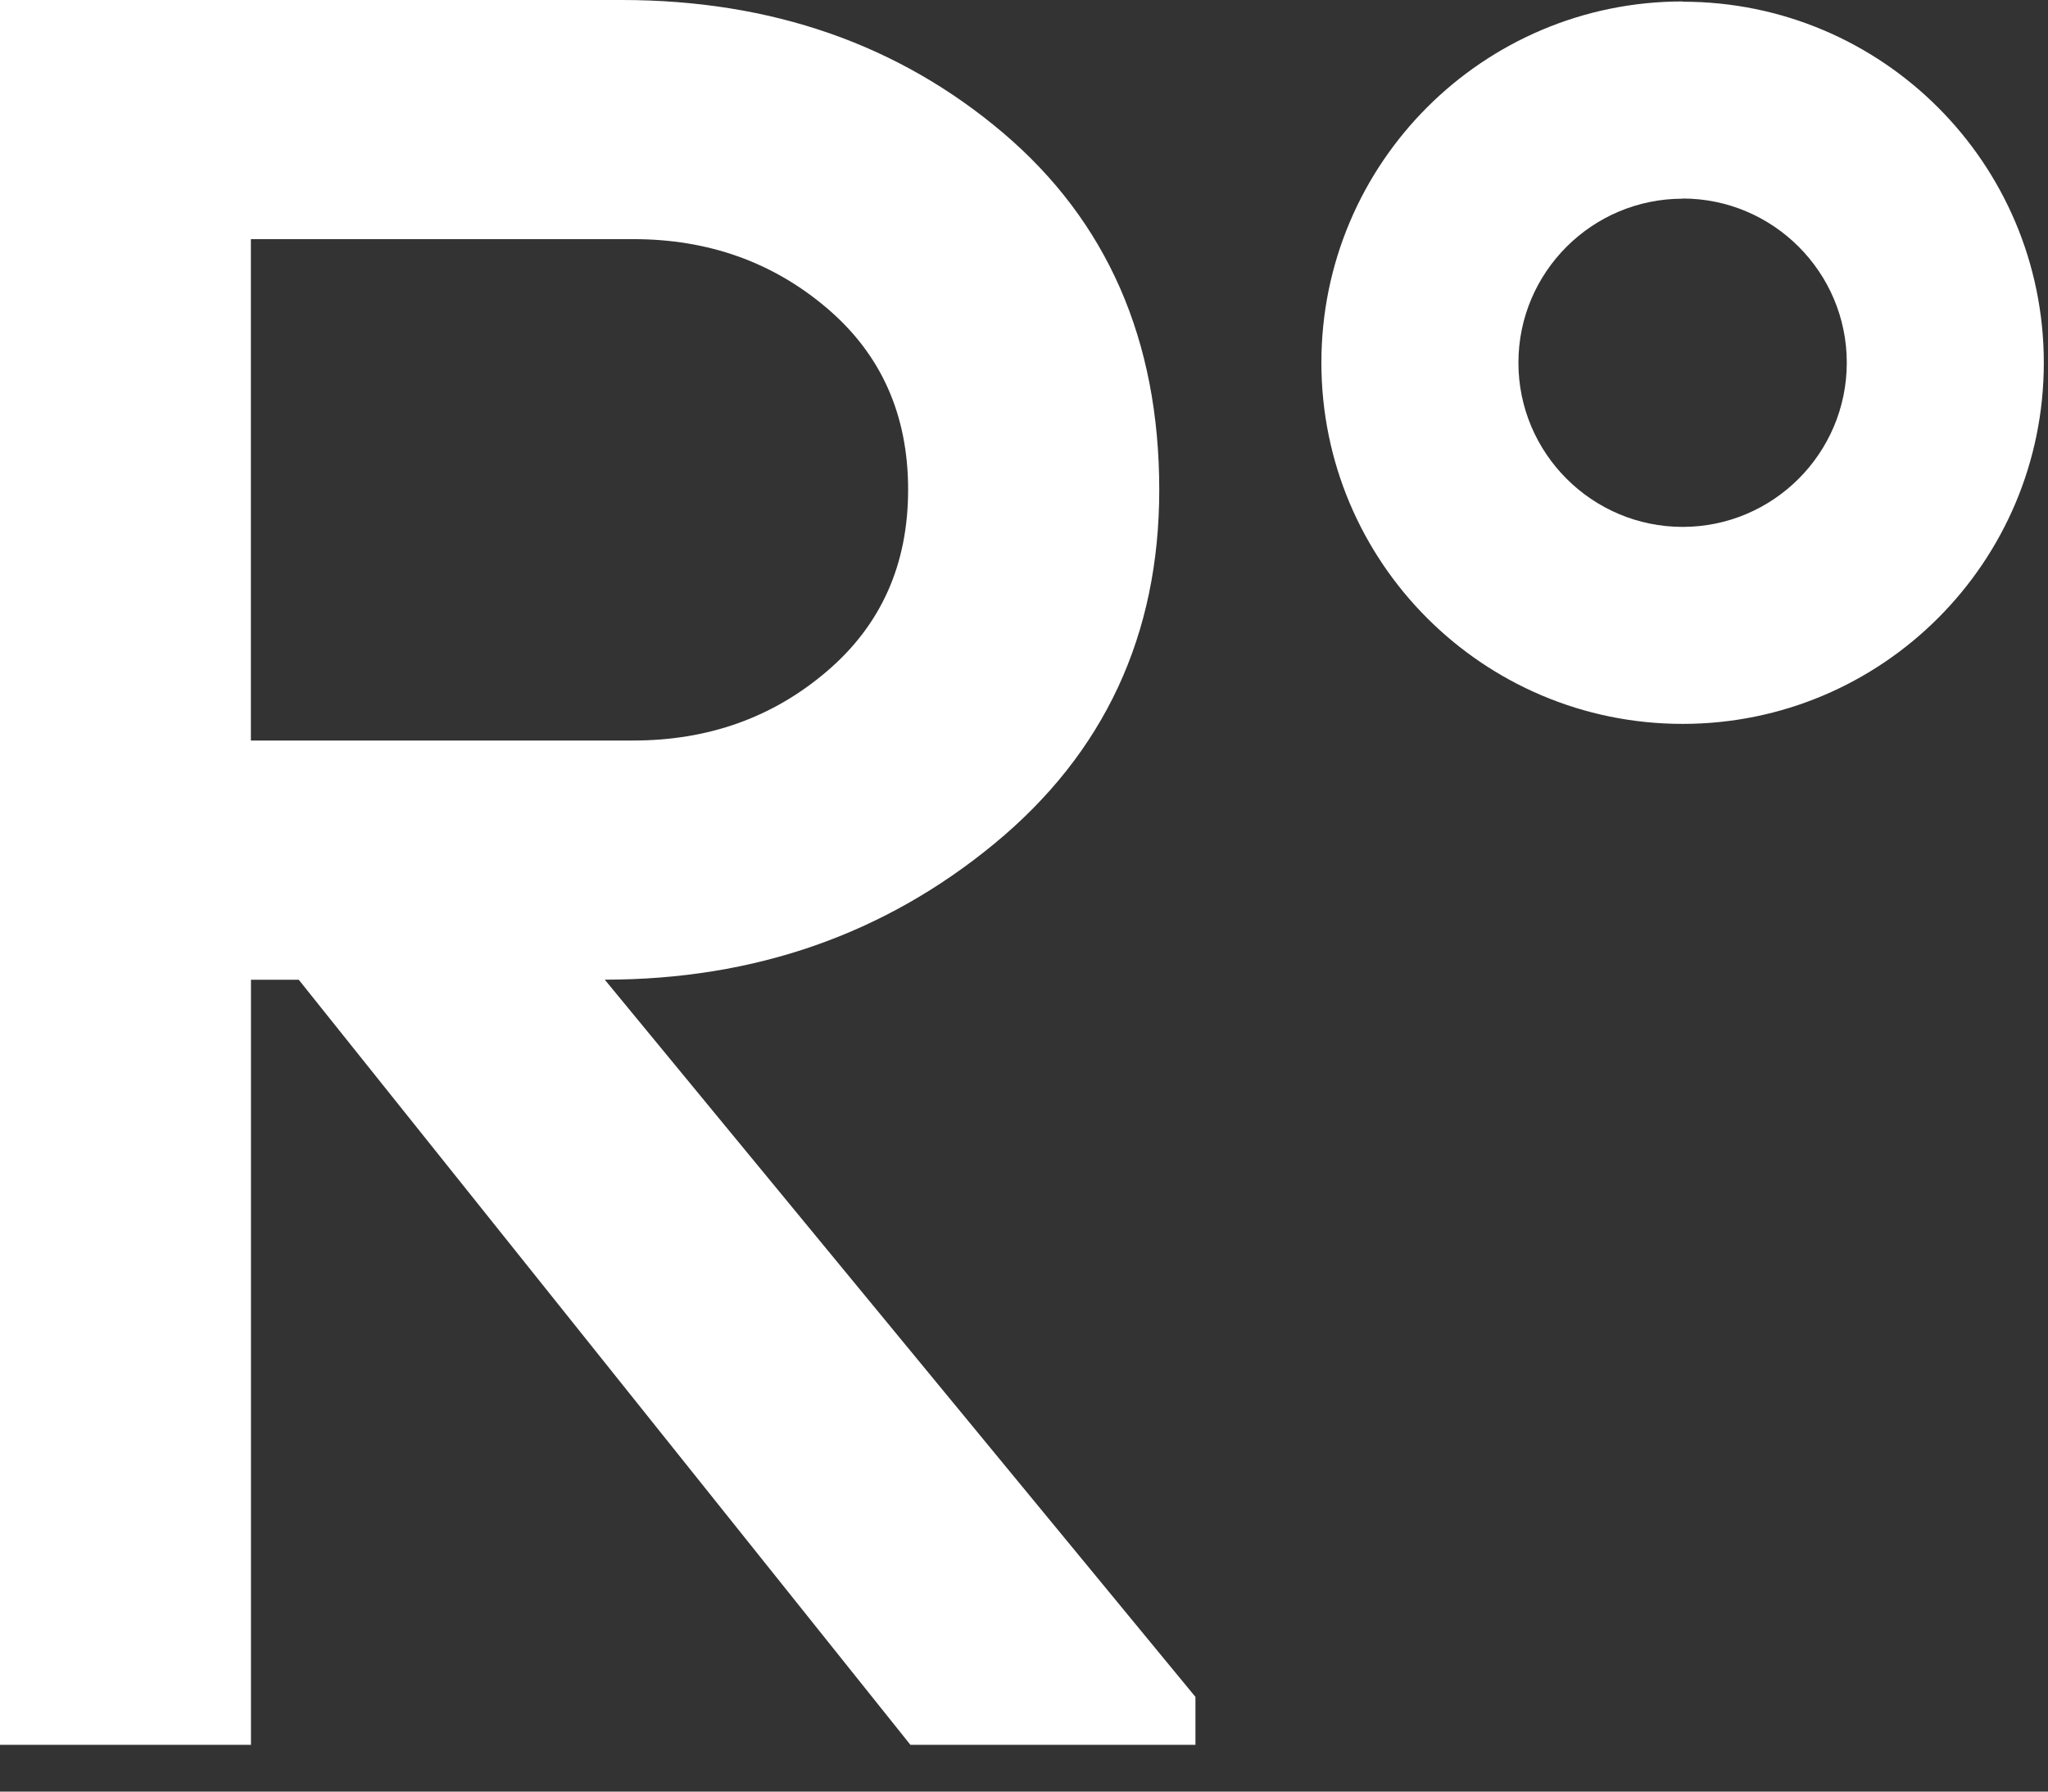 <svg width="24" height="21" viewBox="0 0 24 21" xmlns="http://www.w3.org/2000/svg"><rect x="0" y="0" width="24" height="21" fill="#333333" stroke="none"/><title>rotate</title><desc>Created with Sketch.</desc><g fill="#fff"><path d="M0 20.452V0h7.285c1.756 0 3.245.52 4.467 1.555 1.222 1.037 1.833 2.432 1.833 4.187 0 1.702-.644 3.085-1.932 4.147-1.288 1.062-2.81 1.594-4.566 1.594l6.922 8.407v.562h-3.34l-7.168-8.968h-.56v8.968H0zM2.94 8.68h4.48c.88 0 1.638-.27 2.272-.813.634-.542.95-1.25.95-2.128 0-.878-.316-1.586-.95-2.126-.634-.54-1.39-.81-2.27-.81H2.94V8.68zM19.718 2.327c1.06 0 1.924.863 1.924 1.924 0 1.062-.863 1.925-1.924 1.925-1.06 0-1.924-.863-1.924-1.924 0-1.06.862-1.923 1.924-1.923zm0-2.31c-2.338 0-4.233 1.896-4.233 4.234 0 2.34 1.895 4.234 4.233 4.234 2.338 0 4.233-1.895 4.233-4.233C23.95 1.914 22.056.02 19.72.02z"/></g></svg>